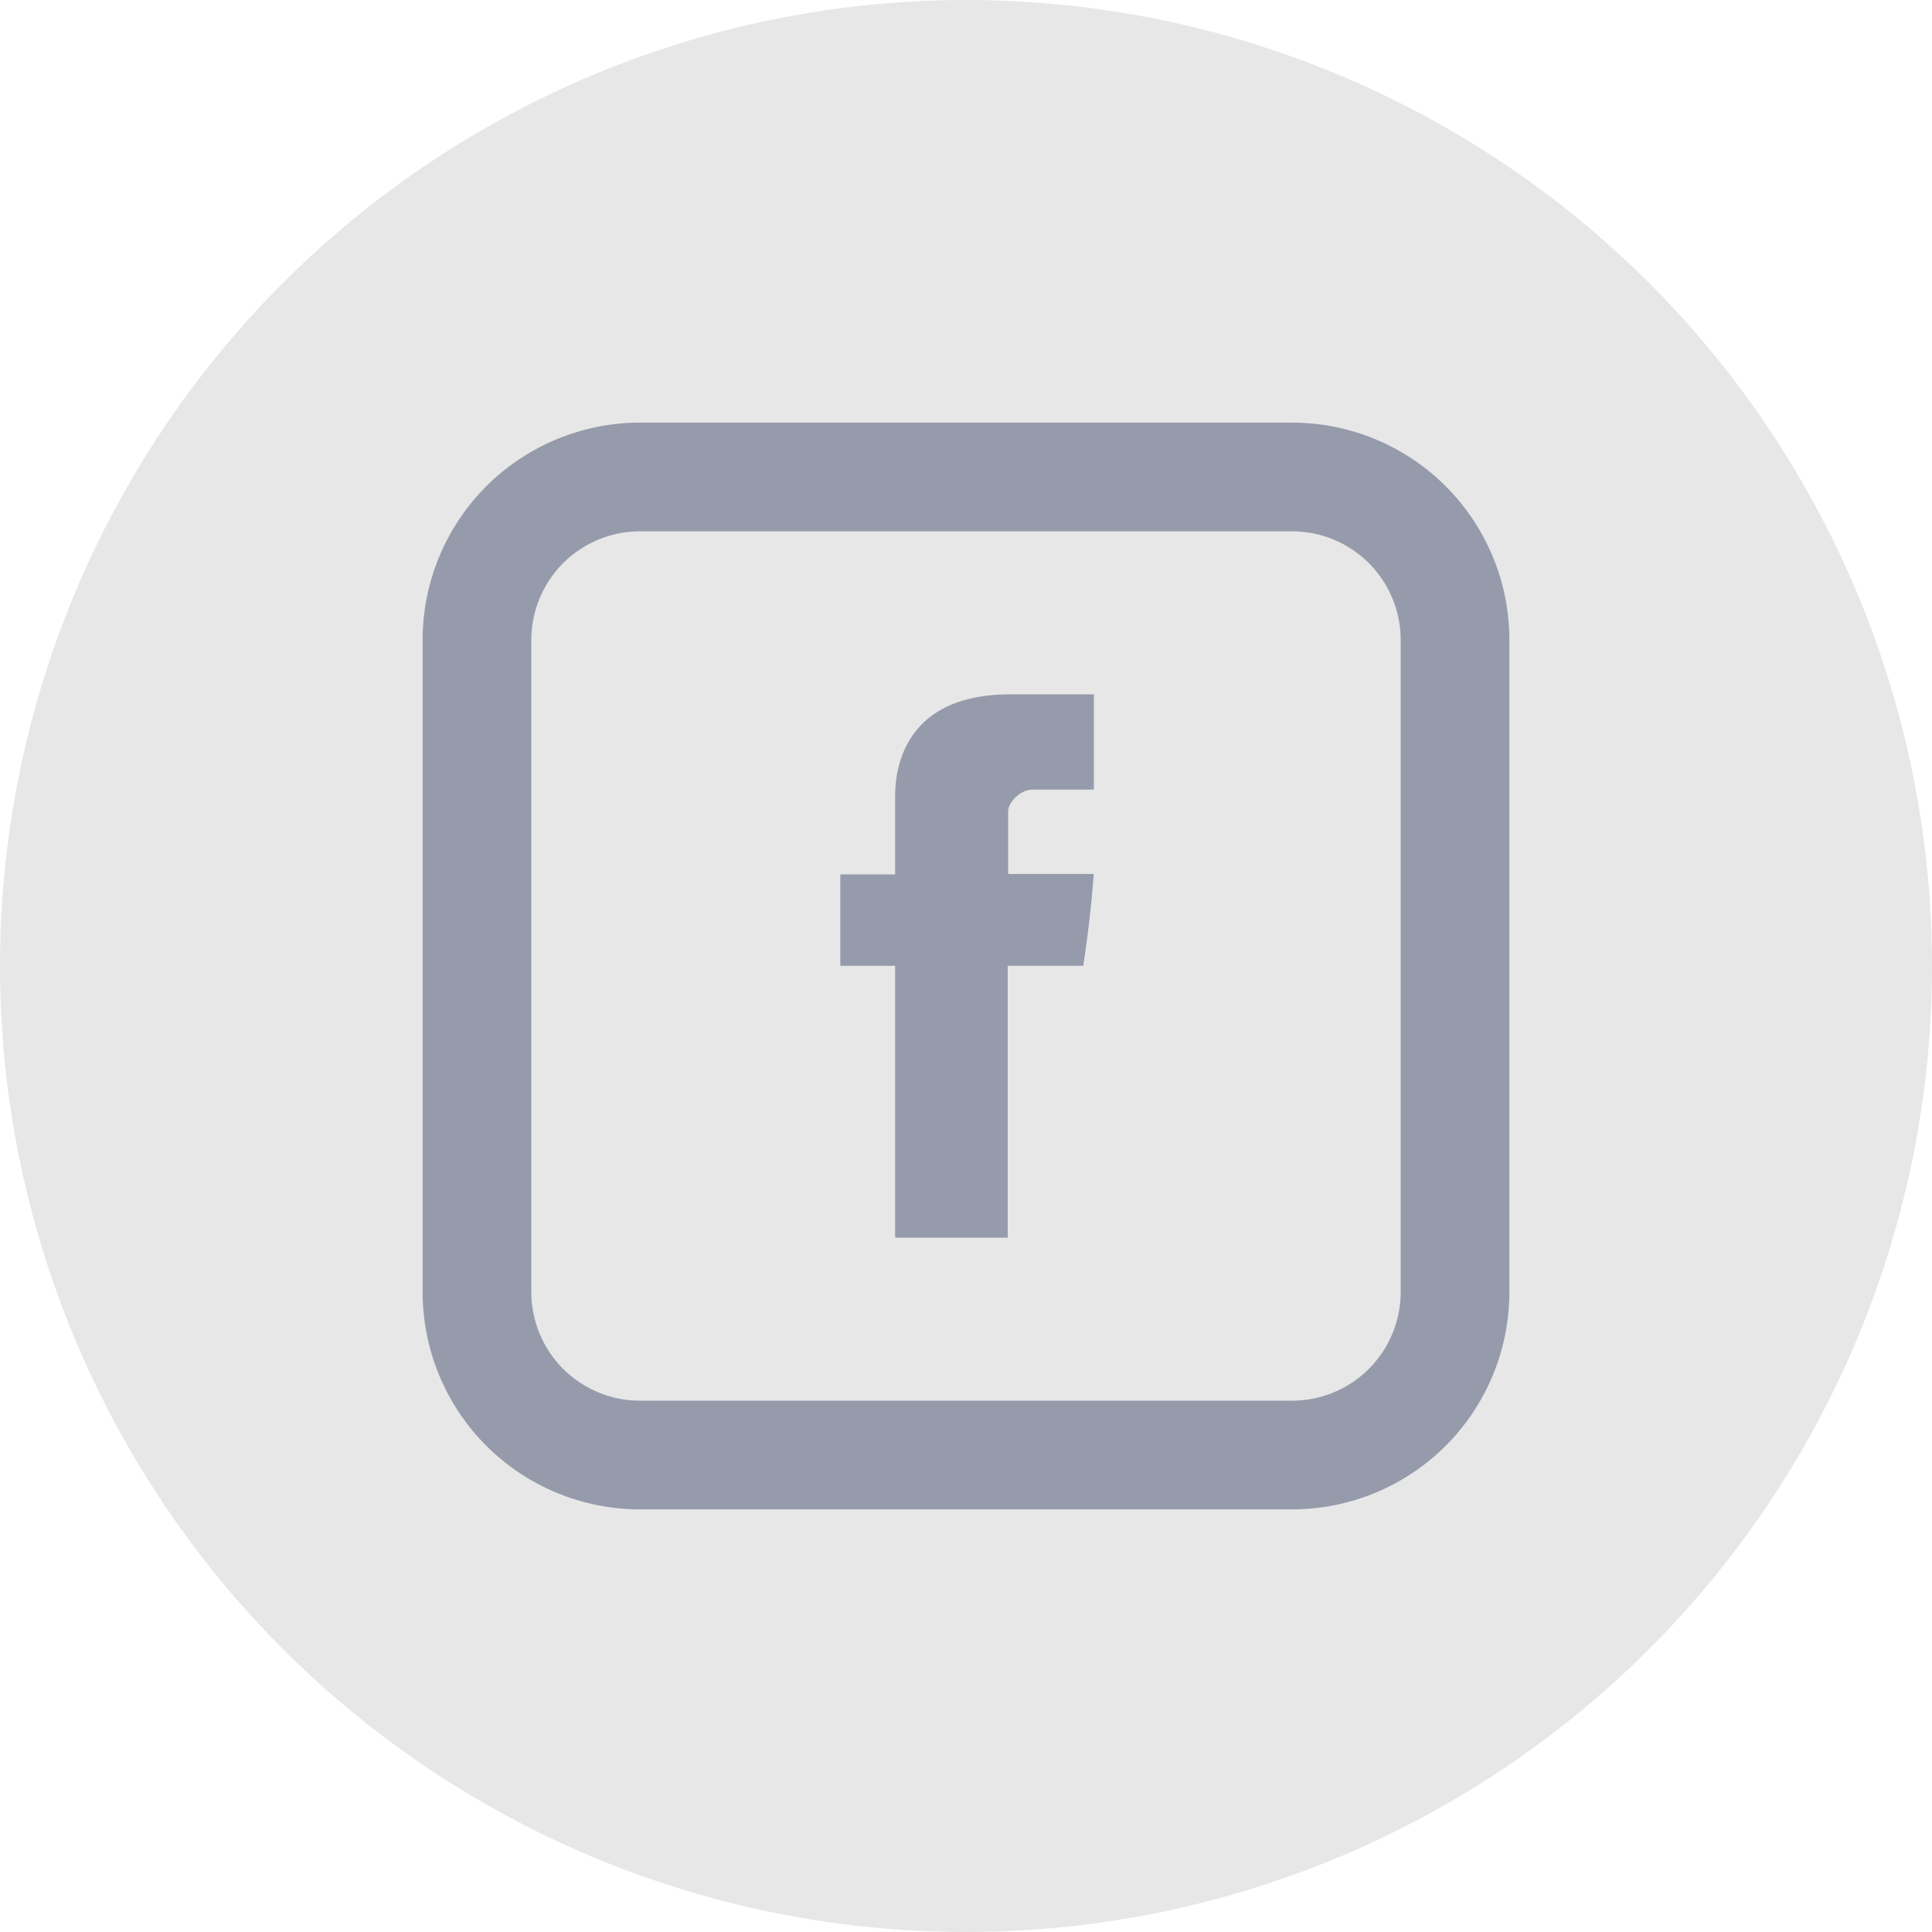 <svg width="32" height="32" viewBox="0 0 32 32" fill="none" xmlns="http://www.w3.org/2000/svg">
<circle cx="16" cy="16" r="16" fill="#E7E7E8"/>
<path d="M14.826 13.243V14.483H13.918V15.997H14.826V20.5H16.691V15.997H17.942C17.942 15.997 18.059 15.271 18.116 14.476H16.698V13.441C16.698 13.286 16.901 13.078 17.103 13.078H18.118V11.5H16.736C14.78 11.5 14.826 13.017 14.826 13.243Z" fill="#969BAB"/>
<path d="M10.6 8.8C10.123 8.8 9.665 8.99 9.327 9.327C8.99 9.665 8.8 10.123 8.8 10.6V21.4C8.8 21.877 8.99 22.335 9.327 22.673C9.665 23.01 10.123 23.2 10.6 23.2H21.4C21.877 23.2 22.335 23.01 22.673 22.673C23.01 22.335 23.2 21.877 23.2 21.4V10.6C23.2 10.123 23.01 9.665 22.673 9.327C22.335 8.99 21.877 8.8 21.4 8.8H10.6ZM10.6 7H21.4C22.355 7 23.27 7.379 23.946 8.054C24.621 8.73 25 9.645 25 10.6V21.4C25 22.355 24.621 23.27 23.946 23.946C23.27 24.621 22.355 25 21.4 25H10.6C9.645 25 8.73 24.621 8.054 23.946C7.379 23.27 7 22.355 7 21.4V10.6C7 9.645 7.379 8.73 8.054 8.054C8.73 7.379 9.645 7 10.6 7Z" fill="#969BAB"/>
</svg>
